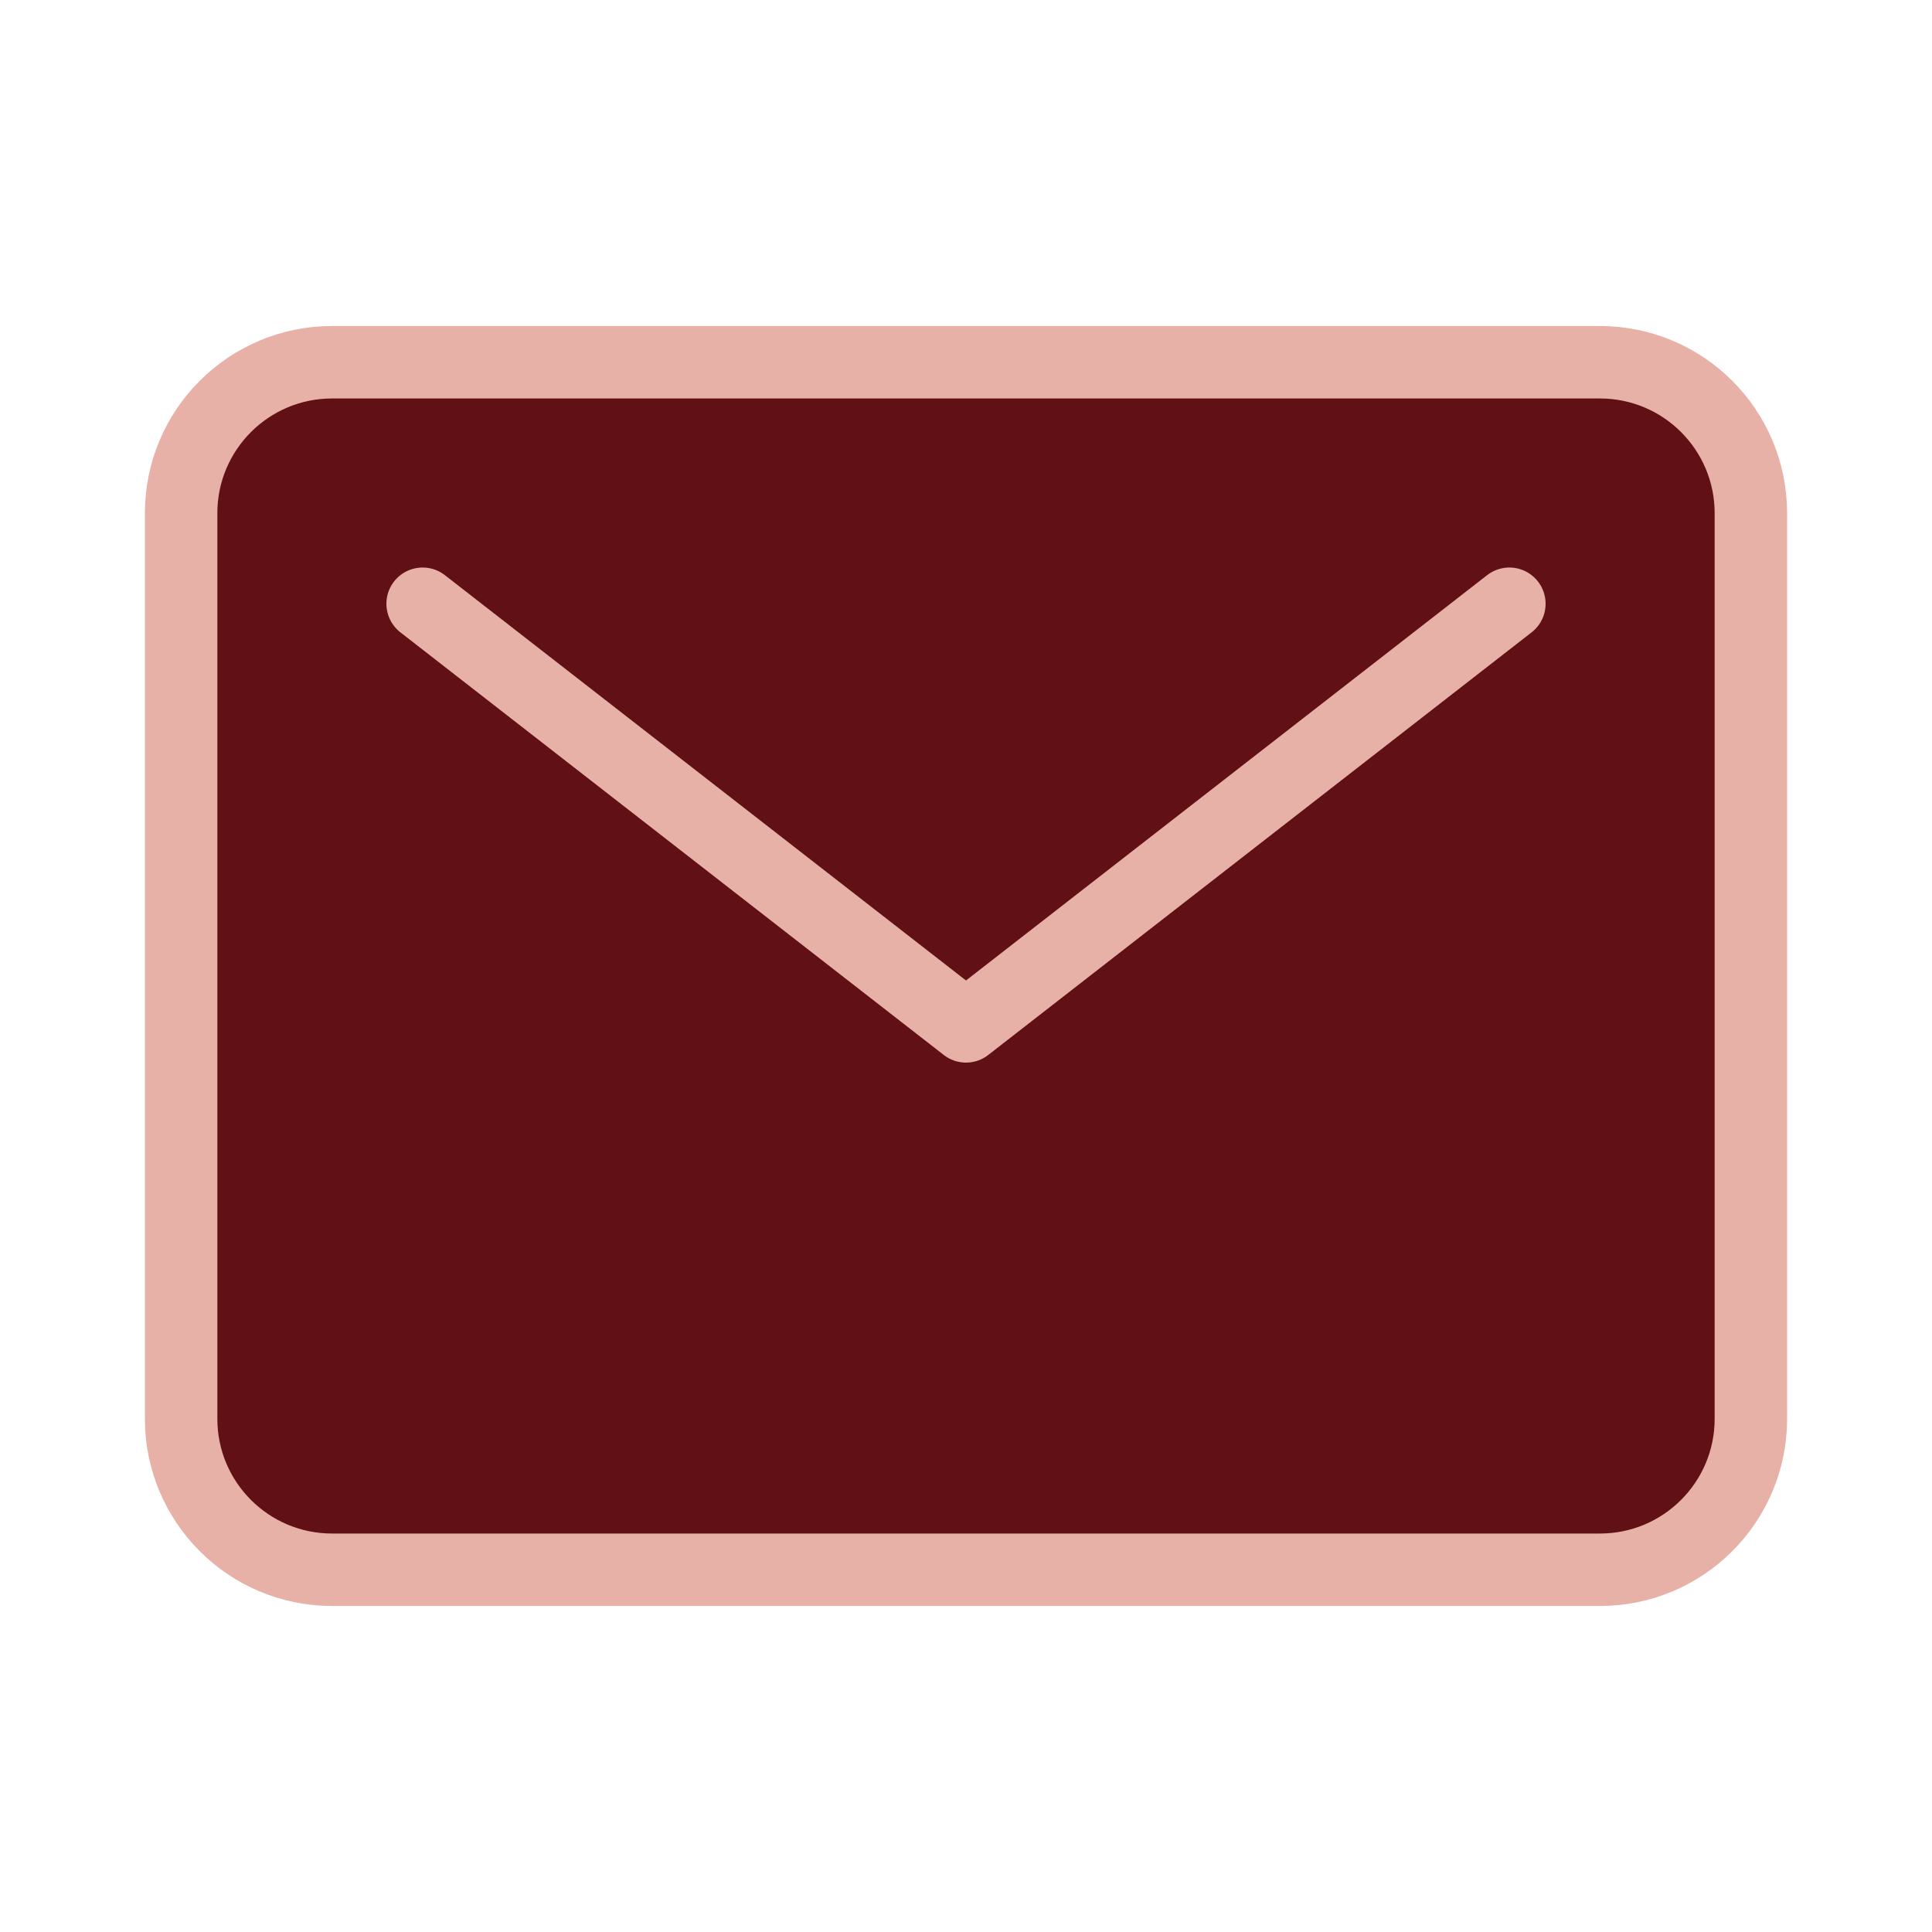 <svg width="40" height="40" viewBox="0 0 40 40" fill="none" xmlns="http://www.w3.org/2000/svg">
<path d="M33.125 7.5H6.875C5.149 7.5 3.75 8.899 3.75 10.625V29.375C3.75 31.101 5.149 32.5 6.875 32.5H33.125C34.851 32.5 36.25 31.101 36.25 29.375V10.625C36.25 8.899 34.851 7.5 33.125 7.5Z" fill="#611016" stroke="#E7B1A7" stroke-width="1.5" stroke-linecap="round" stroke-linejoin="round"/>
<path d="M8.75 12.5L20 21.25L31.25 12.5" stroke="#E7B1A7" stroke-width="1.5" stroke-linecap="round" stroke-linejoin="round"/>
</svg>
